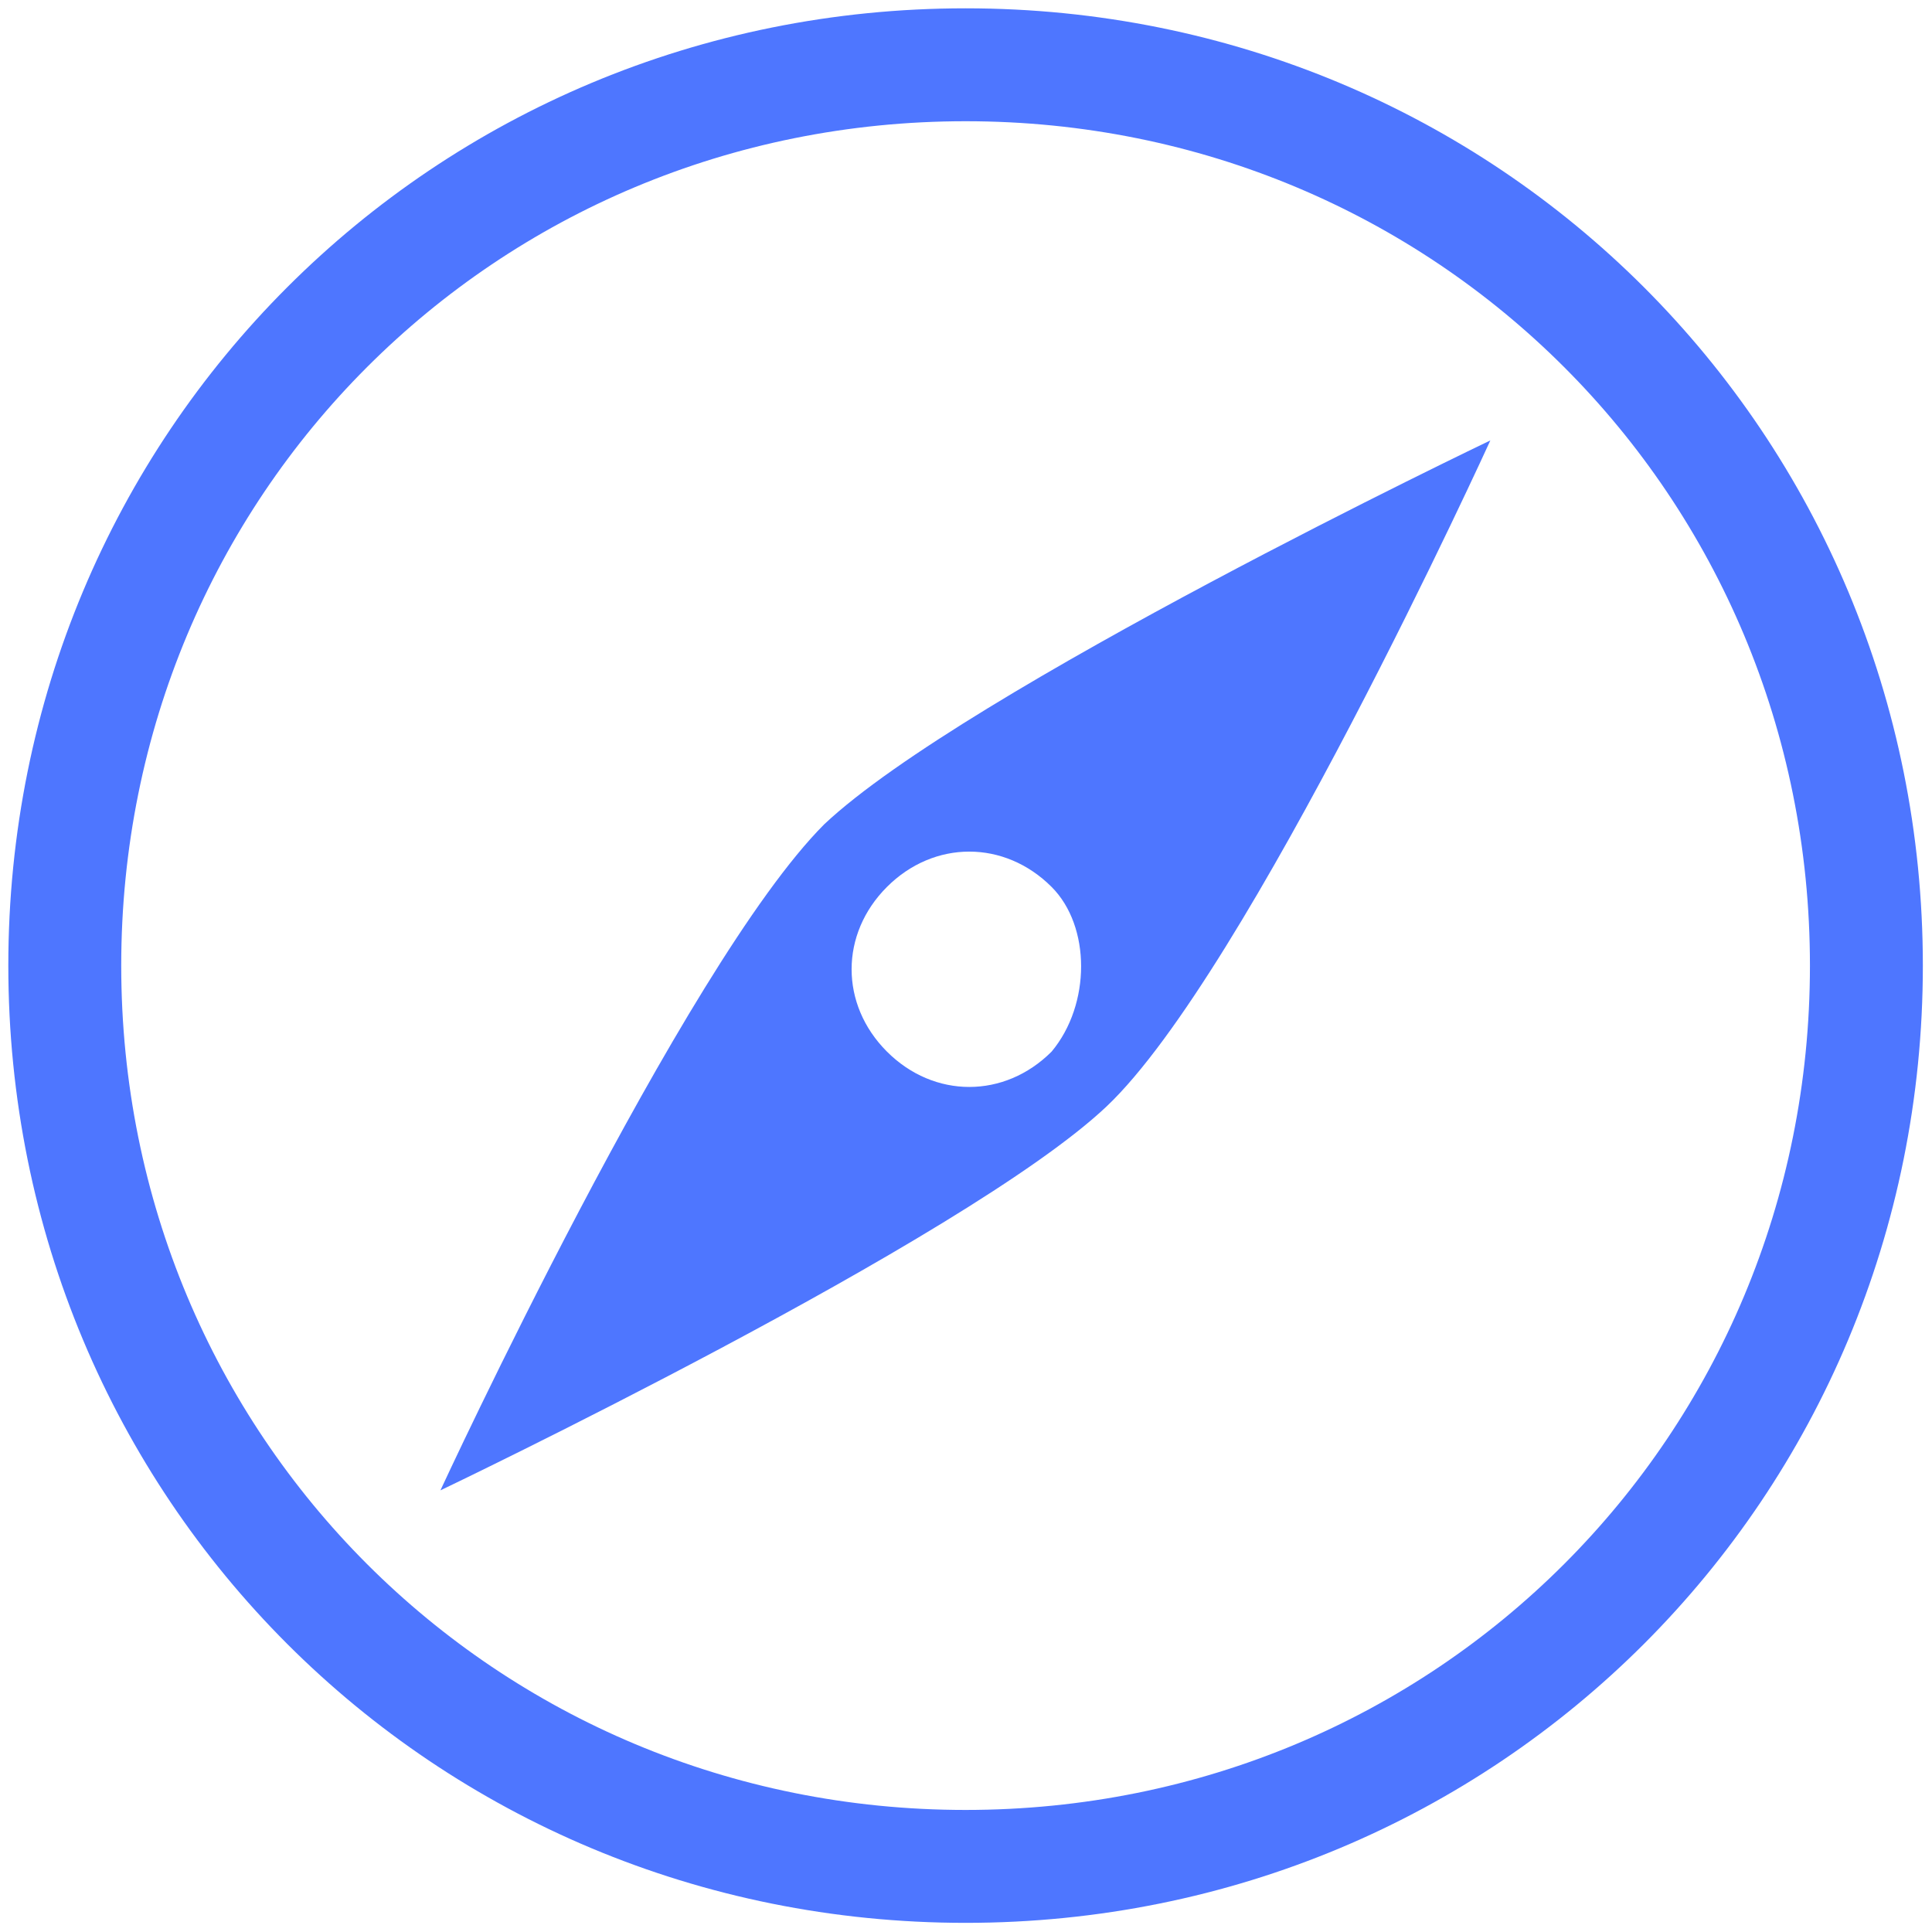 <?xml version="1.0" encoding="UTF-8"?>
<svg width="154px" height="154px" viewBox="0 0 154 154" version="1.1" xmlns="http://www.w3.org/2000/svg" xmlns:xlink="http://www.w3.org/1999/xlink">
    <!-- Generator: Sketch 42 (36781) - http://www.bohemiancoding.com/sketch -->
    <title>WEB/icon7</title>
    <desc>Created with Sketch.</desc>
    <defs></defs>
    <g id="Tablet-and-display" stroke="none" stroke-width="1" fill="none" fill-rule="evenodd">
        <g id="Desktop-landing-Copy-6" transform="translate(-301, -3795)">
            <g id="WEB/icon7" transform="translate(306, 3800)">
                <g id="Page-1">
                    <g id="Group-2">
                        <path d="M78.824,78.824 C75.069,82.58 69.453,82.58 65.698,78.824 C61.943,75.069 61.943,69.453 65.698,65.698 C69.453,61.943 75.069,61.943 78.824,65.698 C81.959,68.833 81.959,75.069 78.824,78.824 M60.702,60.702 C49.469,71.935 30.106,113.796 30.106,113.796 C30.106,113.796 71.967,93.812 83.2,83.2 C94.433,72.588 113.796,30.106 113.796,30.106 C113.796,30.106 71.967,50.09 60.702,60.702" id="Fill-1" fill="#4E76FF"></path>
                        <path d="M71.967,143.771 C32,143.771 0.163,111.935 0.163,71.967 C0.163,32 32,0.163 71.967,0.163 C111.935,0.163 143.771,32 143.771,71.967 C143.771,111.935 111.935,143.771 71.967,143.771 Z" id="Stroke-3" stroke="#4E76FF" stroke-width="9"></path>
                    </g>
                </g>
            </g>
        </g>
    </g>
</svg>